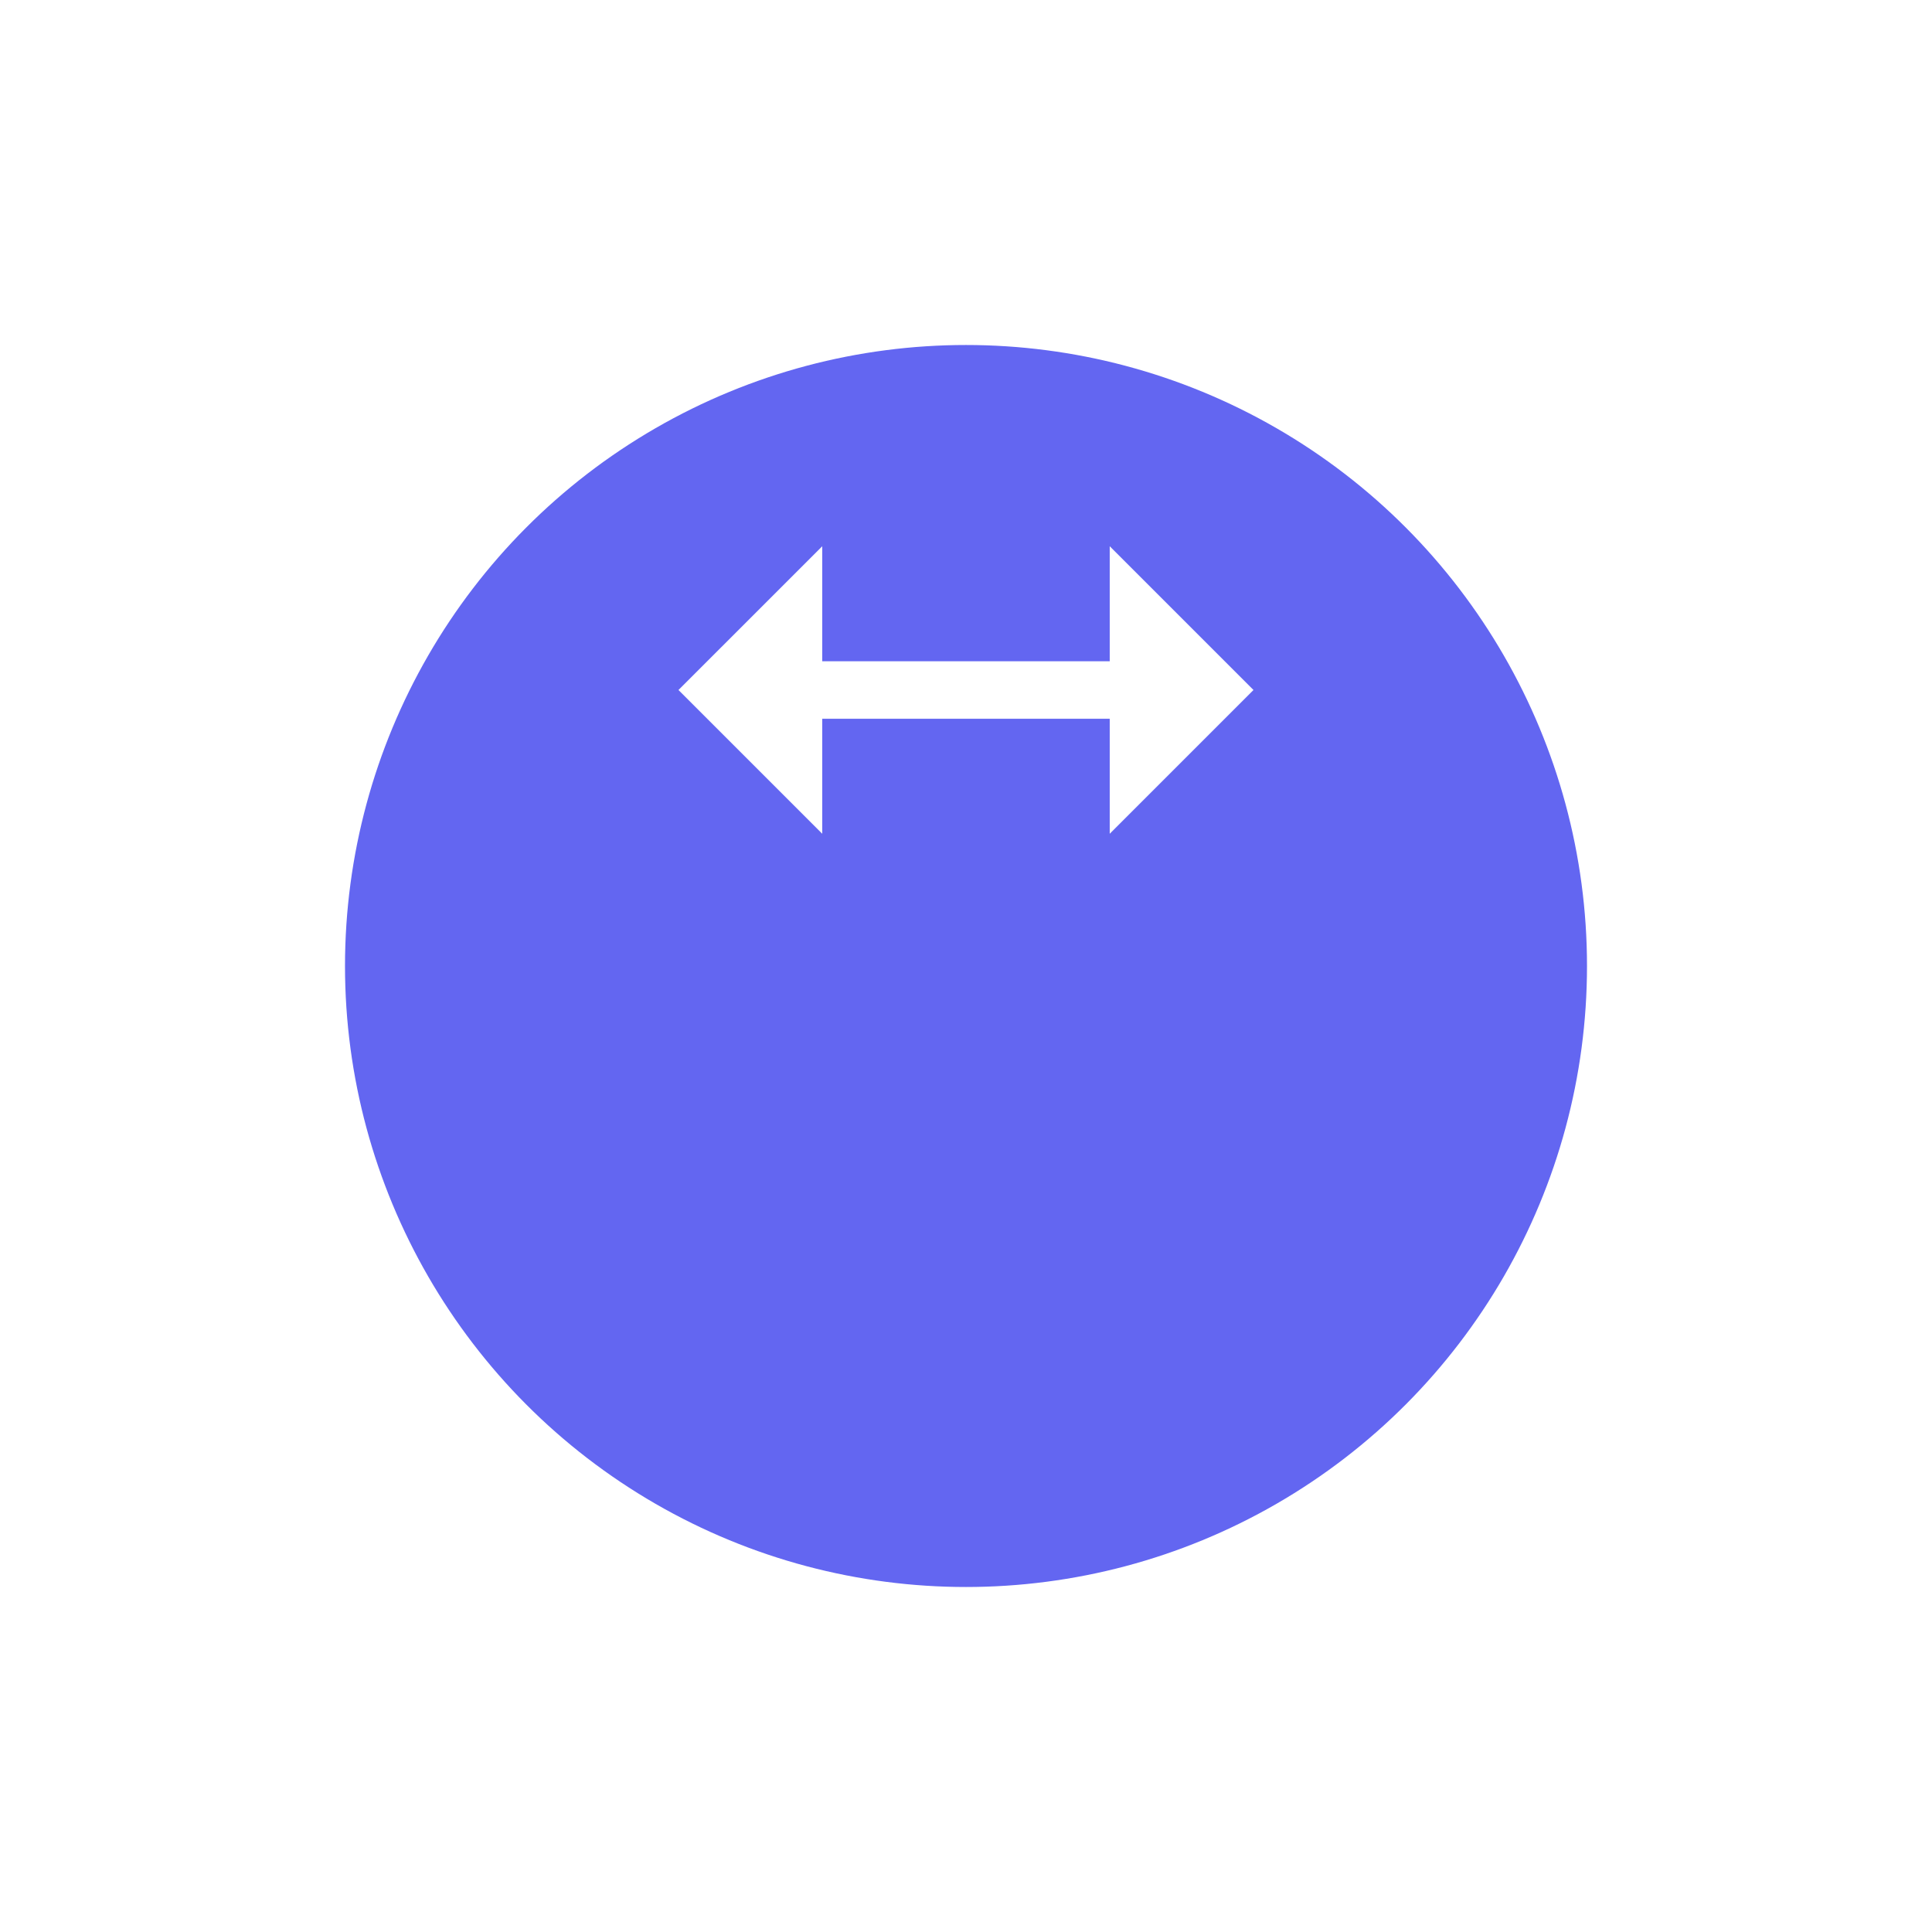 <svg width="56" height="56" viewBox="0 0 56 56" fill="none" xmlns="http://www.w3.org/2000/svg">
<g filter="url(#filter0_d_20005153_3376)">
<circle cx="28" cy="20" r="18" fill="#6366F1"/>
</g>
<path d="M32.166 19.167H23.833V15.833L19.666 20L23.833 24.167V20.833H32.166V24.167L36.333 20L32.166 15.833V19.167Z" fill="white"/>
<defs>
<filter id="filter0_d_20005153_3376" x="0" y="0" width="56" height="56" filterUnits="userSpaceOnUse" color-interpolation-filters="sRGB">
<feFlood flood-opacity="0" result="BackgroundImageFix"/>
<feColorMatrix in="SourceAlpha" type="matrix" values="0 0 0 0 0 0 0 0 0 0 0 0 0 0 0 0 0 0 127 0" result="hardAlpha"/>
<feMorphology radius="8" operator="erode" in="SourceAlpha" result="effect1_dropShadow_20005153_3376"/>
<feOffset dy="8"/>
<feGaussianBlur stdDeviation="9"/>
<feColorMatrix type="matrix" values="0 0 0 0 0.388 0 0 0 0 0.4 0 0 0 0 0.945 0 0 0 0.9 0"/>
<feBlend mode="normal" in2="BackgroundImageFix" result="effect1_dropShadow_20005153_3376"/>
<feBlend mode="normal" in="SourceGraphic" in2="effect1_dropShadow_20005153_3376" result="shape"/>
</filter>
</defs>
</svg>
